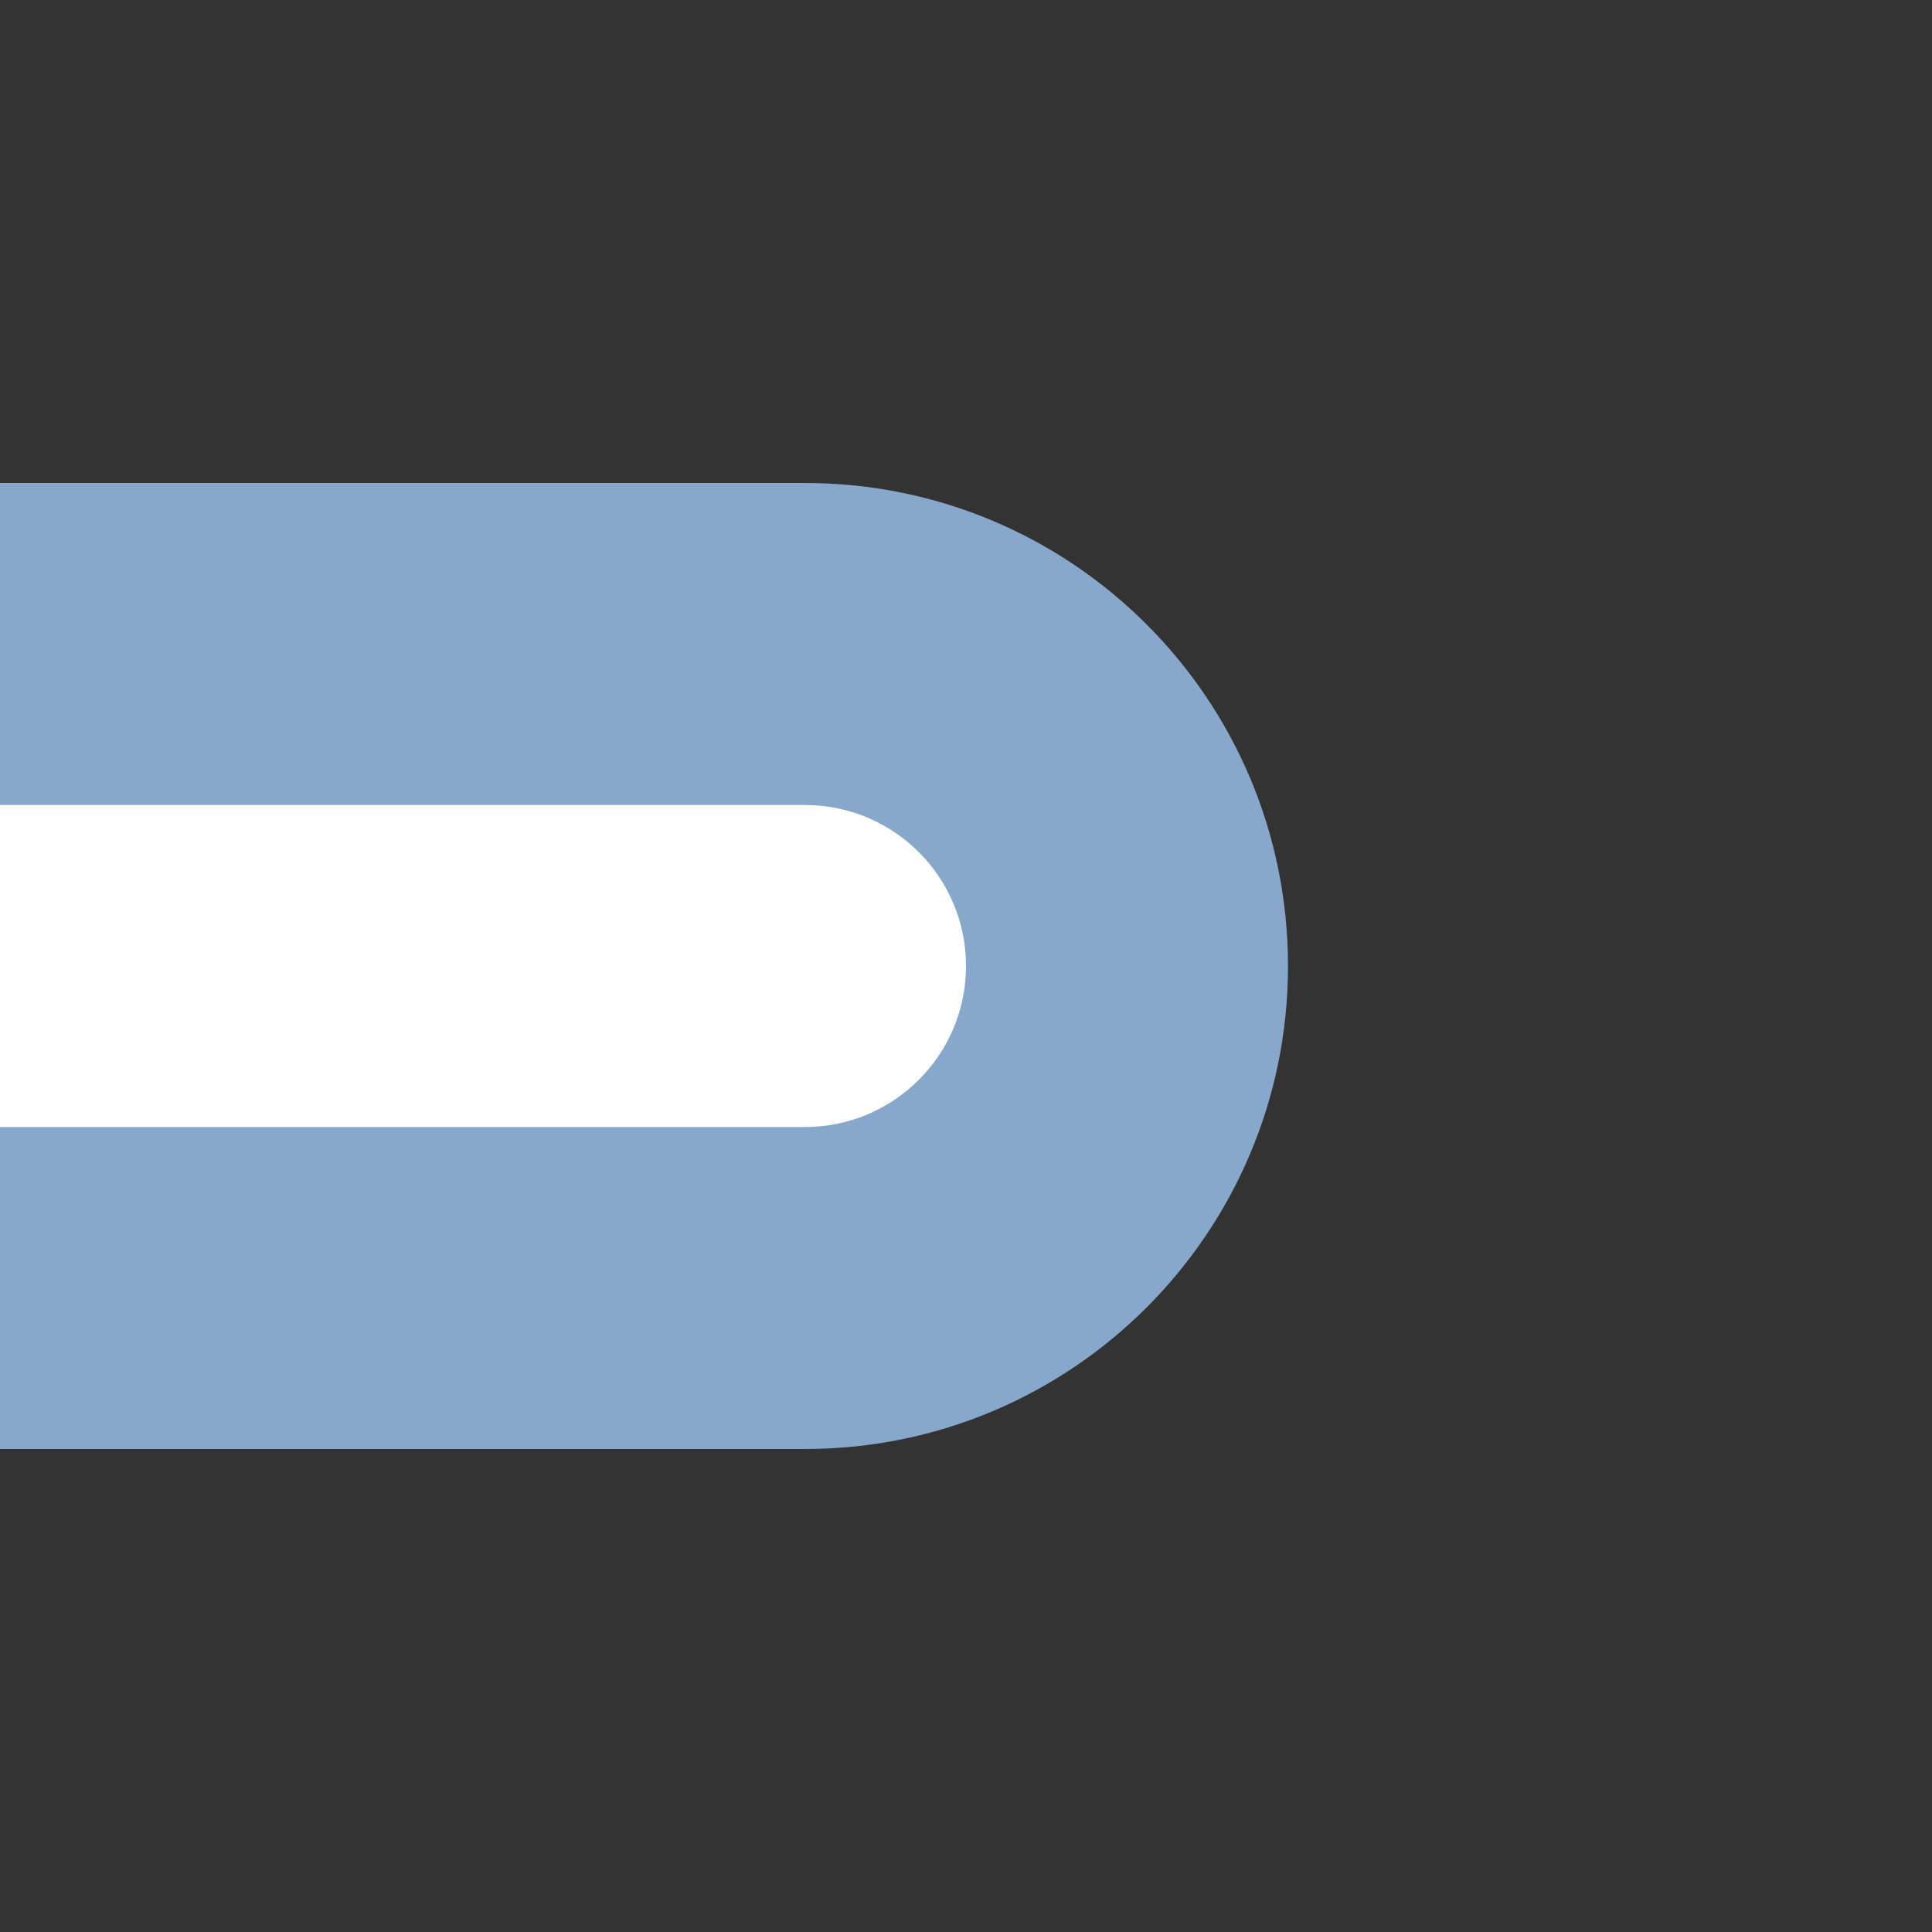 <?xml version="1.0" encoding="UTF-8"?>
<!DOCTYPE svg PUBLIC "-//W3C//DTD SVG 1.1 Tiny//EN" "http://www.w3.org/Graphics/SVG/1.1/DTD/svg11-tiny.dtd">
<svg width="6" height="6" viewBox="-0.5 0.5 6 6">
<rect x="-0.5" y="0.5" width="6" height="6" fill="#333333" stroke="none"/>
<path fill="#87A8CB" d="M2,2h-2.5v3H2c0.829,0,1.5-0.672,1.5-1.5C3.5,2.671,2.829,2,2,2z"/>
<path fill="#FFFFFF" d="M2,3h-2.5v1H2c0.276,0,0.5-0.224,0.5-0.5S2.276,3,2,3z"/>
</svg>